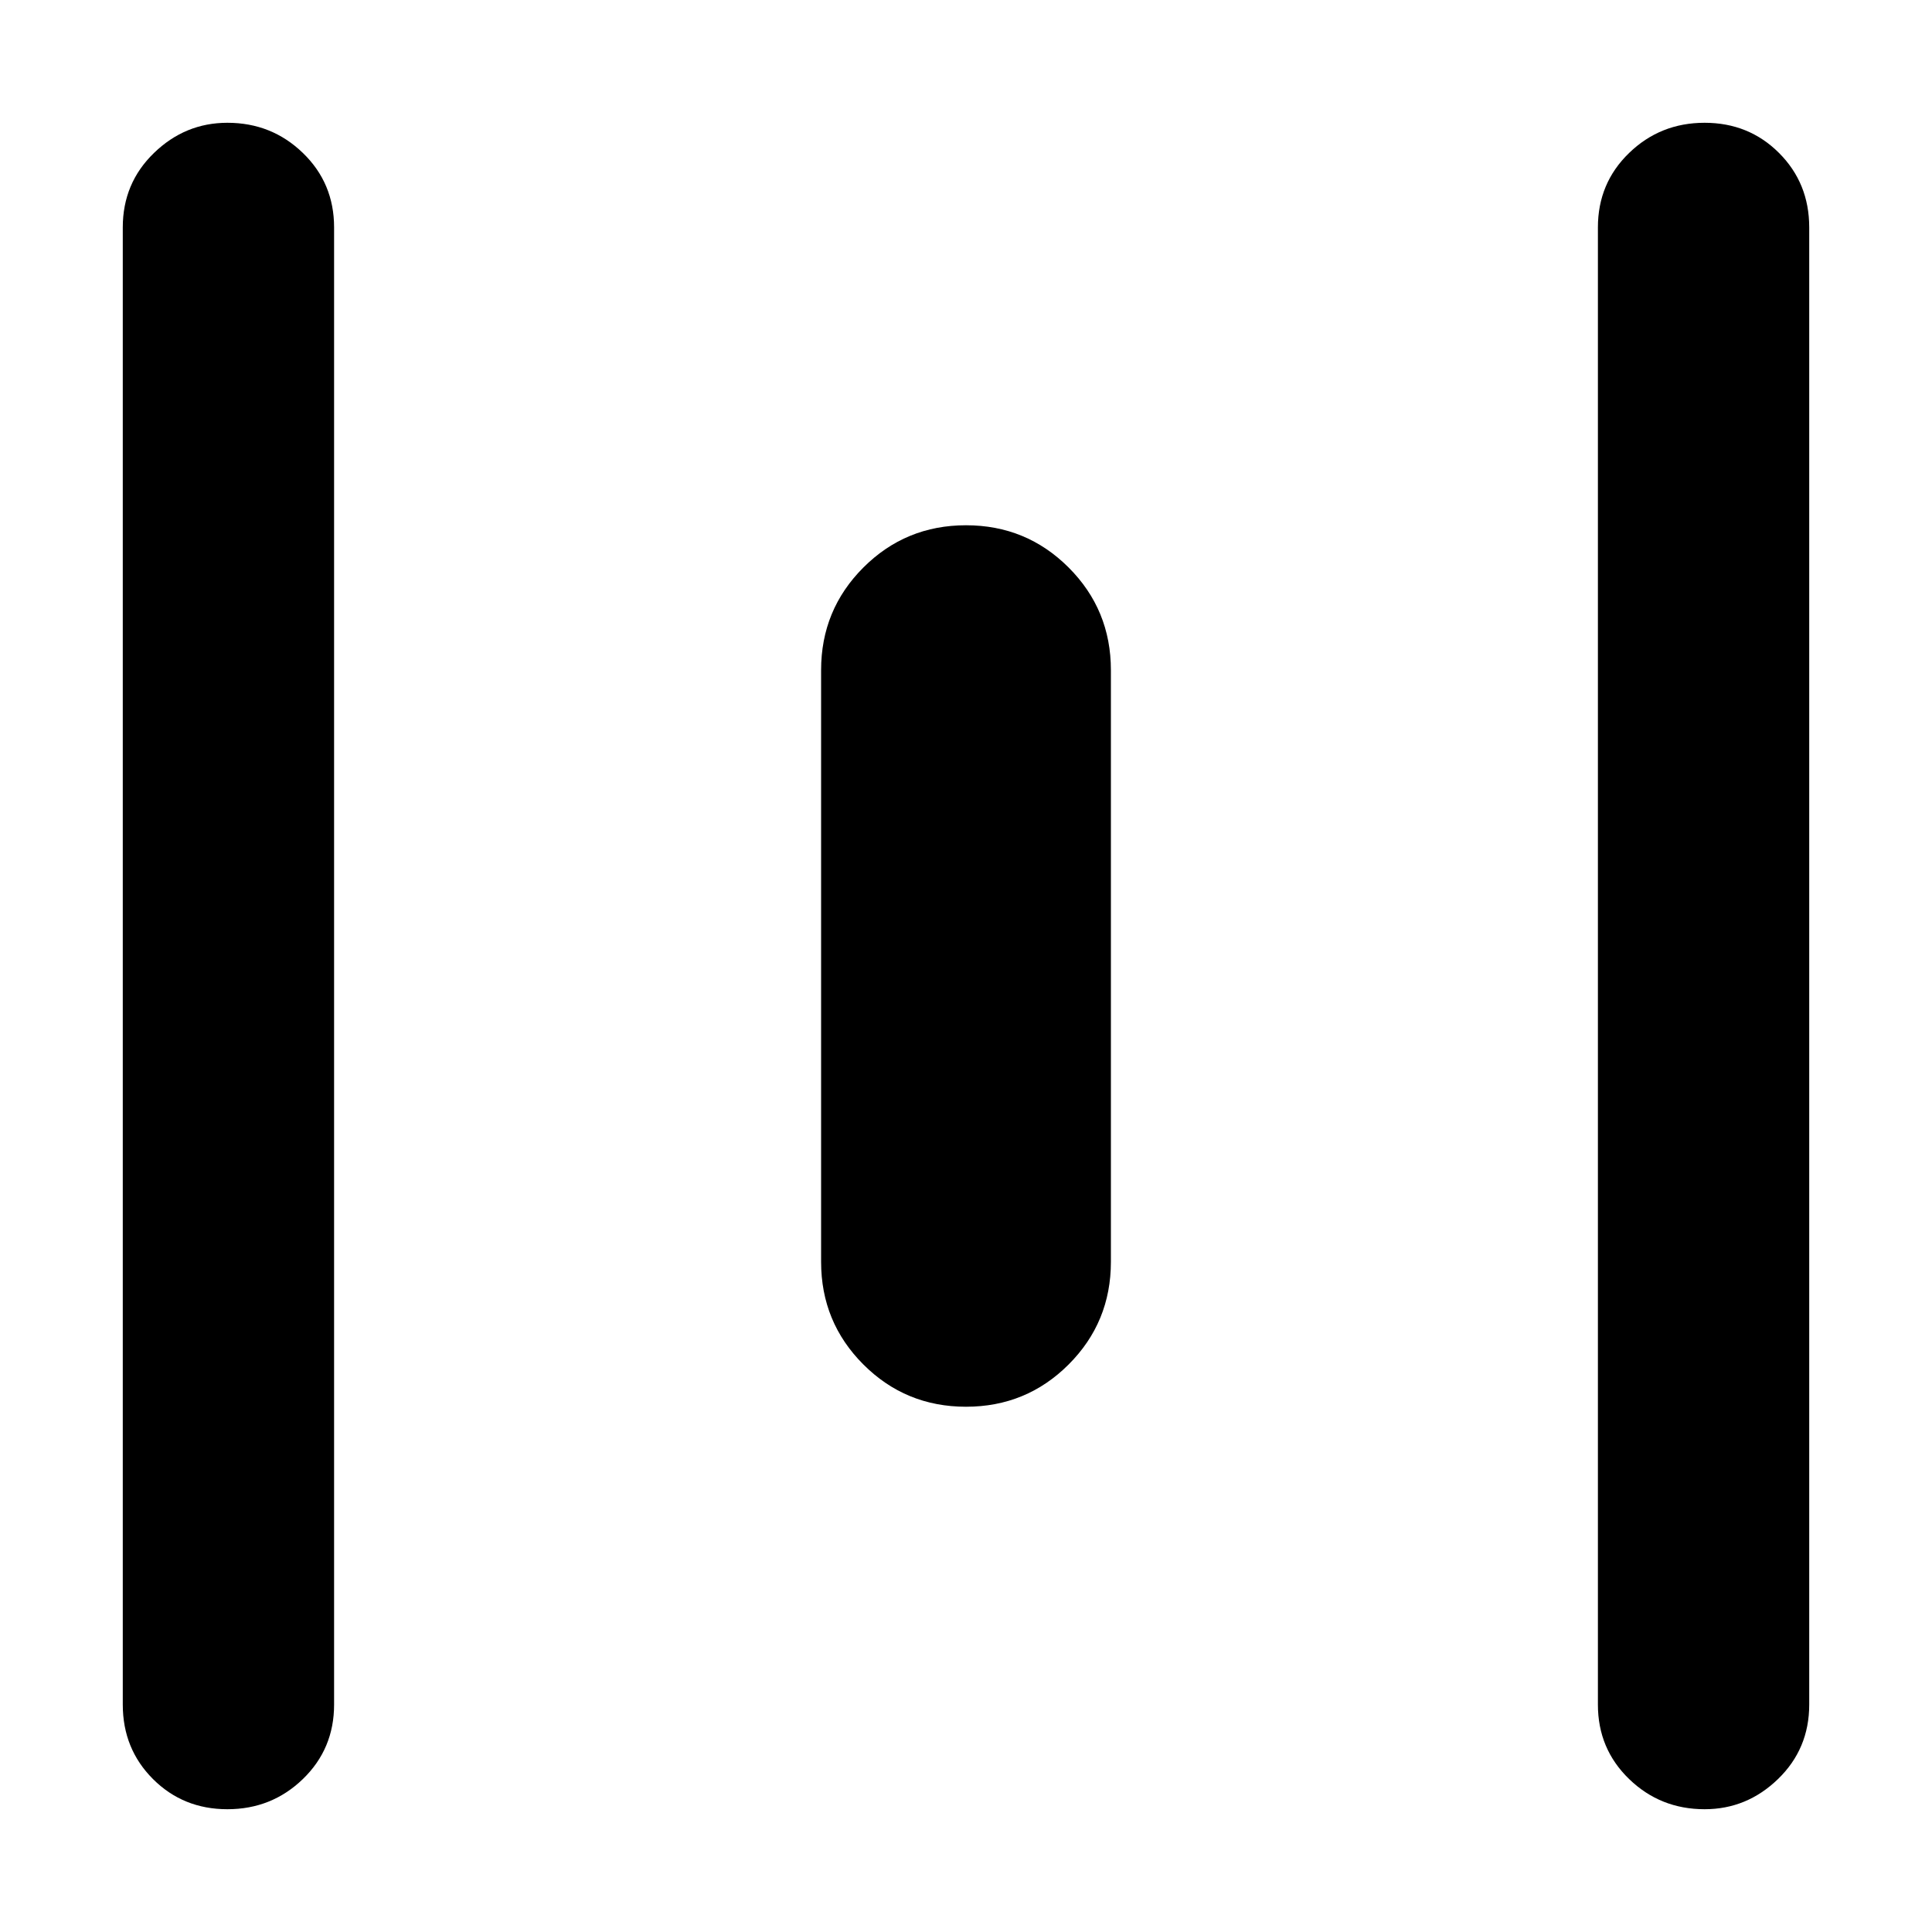 <svg xmlns="http://www.w3.org/2000/svg" height="40" width="40"><path d="M4.708 37.458Q3.792 37.458 3.167 36.833Q2.542 36.208 2.542 35.292V4.708Q2.542 3.792 3.188 3.167Q3.833 2.542 4.708 2.542Q5.625 2.542 6.271 3.167Q6.917 3.792 6.917 4.708V35.292Q6.917 36.208 6.271 36.833Q5.625 37.458 4.708 37.458ZM20 29.125Q18.75 29.125 17.875 28.25Q17 27.375 17 26.125V13.875Q17 12.625 17.875 11.75Q18.75 10.875 20 10.875Q21.25 10.875 22.125 11.75Q23 12.625 23 13.875V26.125Q23 27.375 22.125 28.25Q21.25 29.125 20 29.125ZM35.292 37.458Q34.375 37.458 33.729 36.833Q33.083 36.208 33.083 35.292V4.708Q33.083 3.792 33.729 3.167Q34.375 2.542 35.292 2.542Q36.208 2.542 36.833 3.167Q37.458 3.792 37.458 4.708V35.292Q37.458 36.208 36.812 36.833Q36.167 37.458 35.292 37.458Z"/></svg>